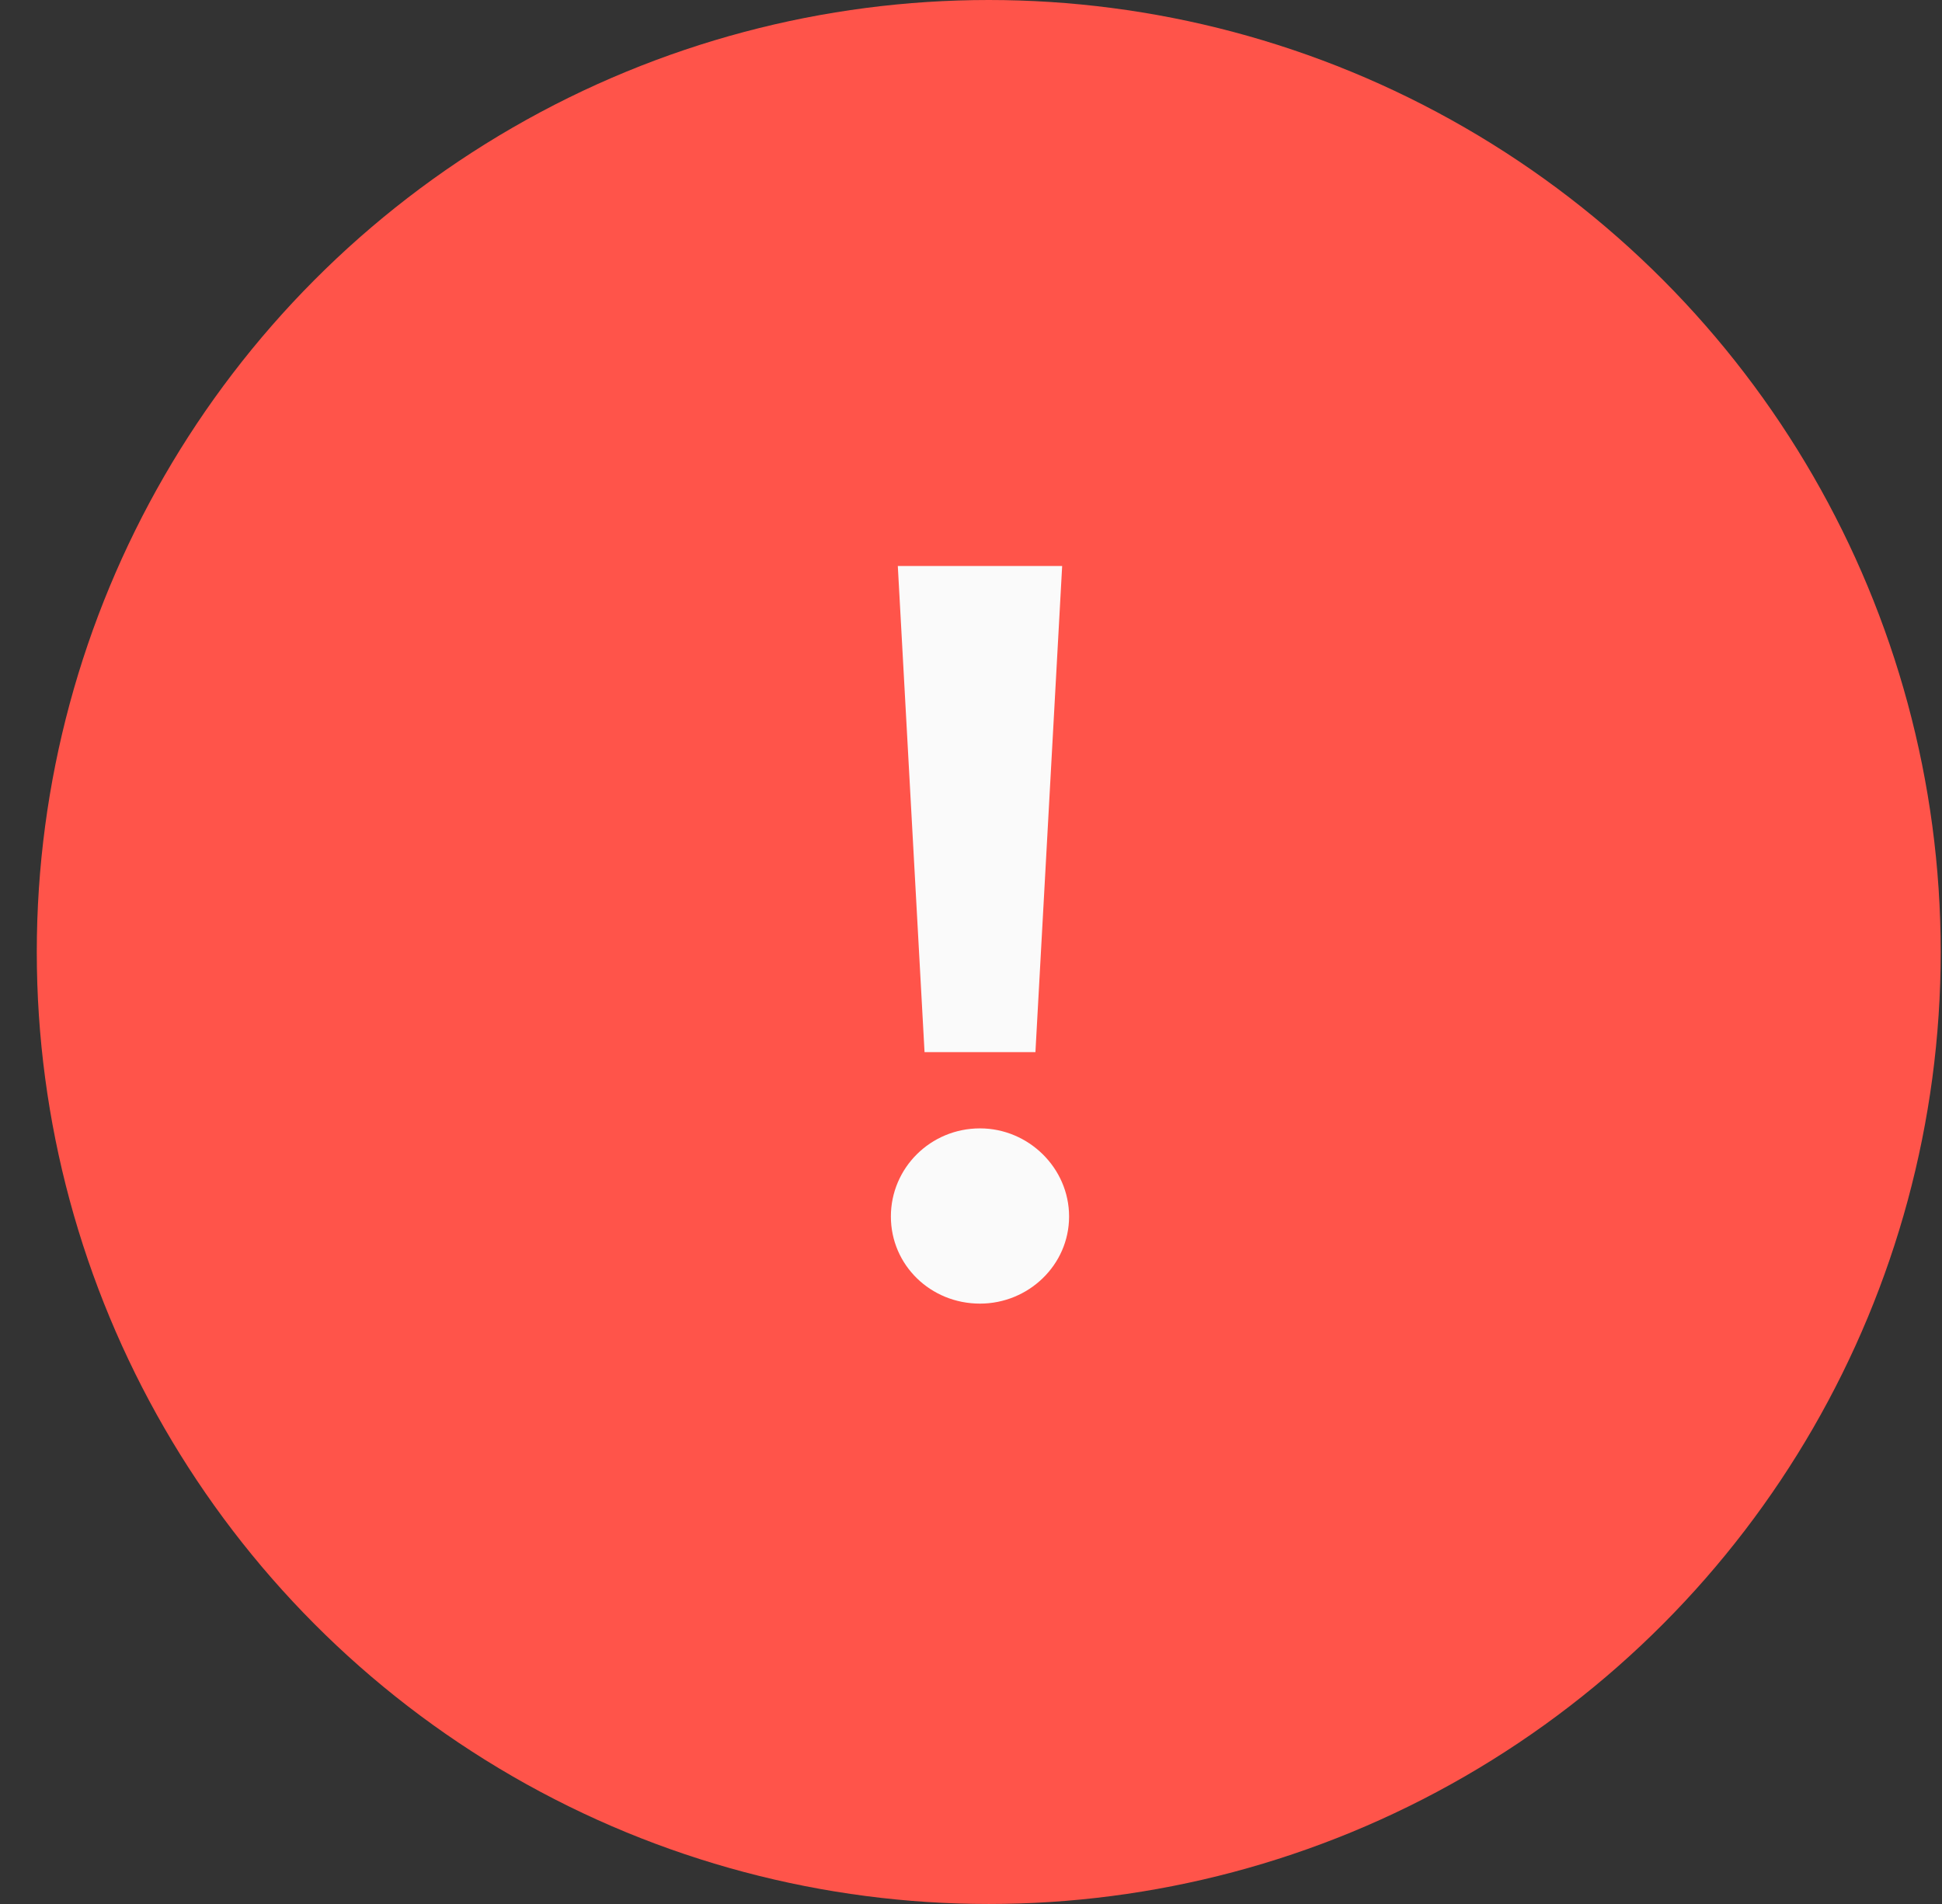<svg width="51" height="50" viewBox="0 0 51 50" fill="none" xmlns="http://www.w3.org/2000/svg">
<rect x="0" y="0" width="51" height="50" fill="#333333" stroke="none"/>
<circle cx="25.966" cy="25" r="25" fill="#FF544A"/>
<path d="M24.28 27.63H27.192L27.894 14.864H23.578L24.28 27.63ZM25.736 34.234C27.01 34.234 28.076 33.22 28.076 31.946C28.076 30.672 27.01 29.632 25.736 29.632C24.436 29.632 23.396 30.672 23.396 31.946C23.396 33.22 24.436 34.234 25.736 34.234Z" fill="#FAFAFA"/>
</svg>
